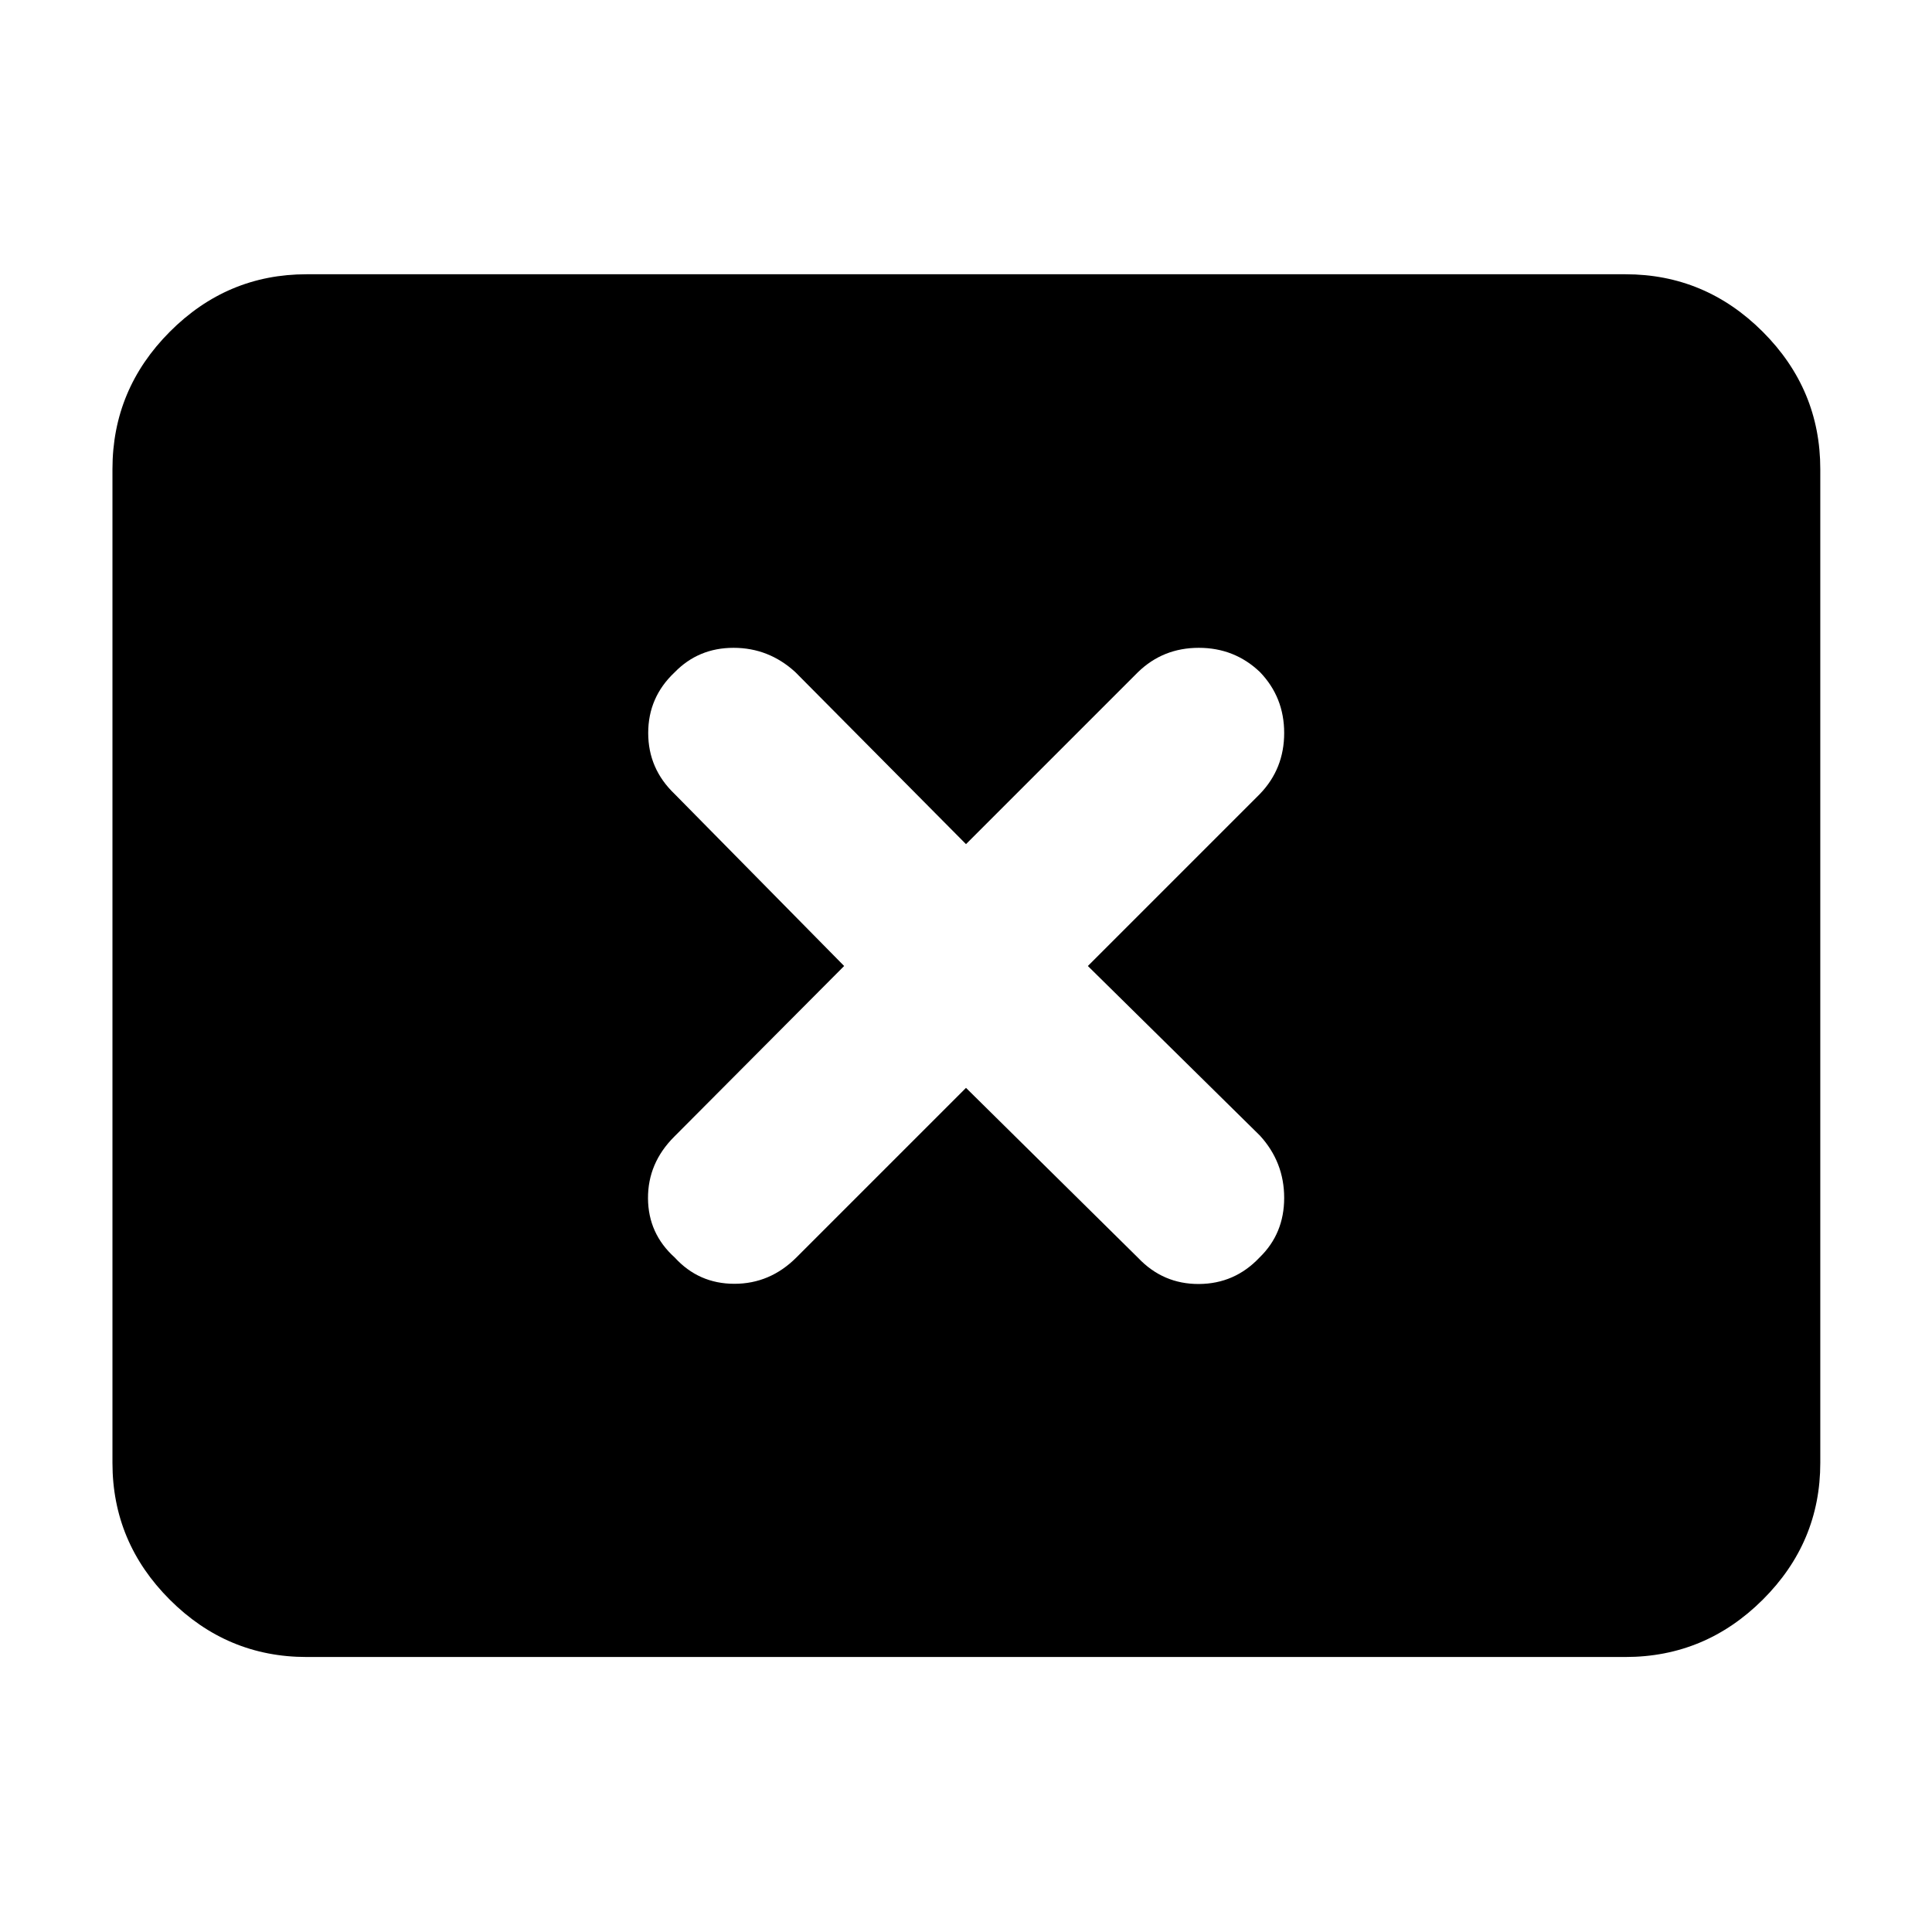 <svg xmlns="http://www.w3.org/2000/svg" height="40" viewBox="0 -960 960 960" width="40"><path d="m419.45-480-84.46 84.84q-13.09 13.09-13 30.61.1 17.52 13.26 29.38 11.94 13.08 29.66 13.08 17.73 0 30.81-13.08L480-419.45l85.51 84.46q12.42 13.09 30.22 13 17.81-.1 30.14-13.18 12.23-11.86 12.23-29.61 0-17.76-12.04-30.94L540.55-480l85.51-85.51q12.04-12.52 12.04-30.27 0-17.76-12.04-30.28-12.62-12.04-30.38-12.04-17.75 0-30.17 12.04L480-540.55l-84.84-85.51q-13.19-12.04-30.66-12.04t-29.33 12.23q-13.08 12.33-13.08 30.09 0 17.75 13.08 30.27L419.45-480ZM152.32-136.65q-39.48 0-67.96-28.48-28.48-28.47-28.48-67.96v-493.82q0-39.64 28.48-68.23 28.48-28.58 67.96-28.58h655.36q39.64 0 68.23 28.58 28.58 28.59 28.58 68.23v493.82q0 39.49-28.58 67.96-28.59 28.48-68.23 28.48H152.32Z"/></svg>